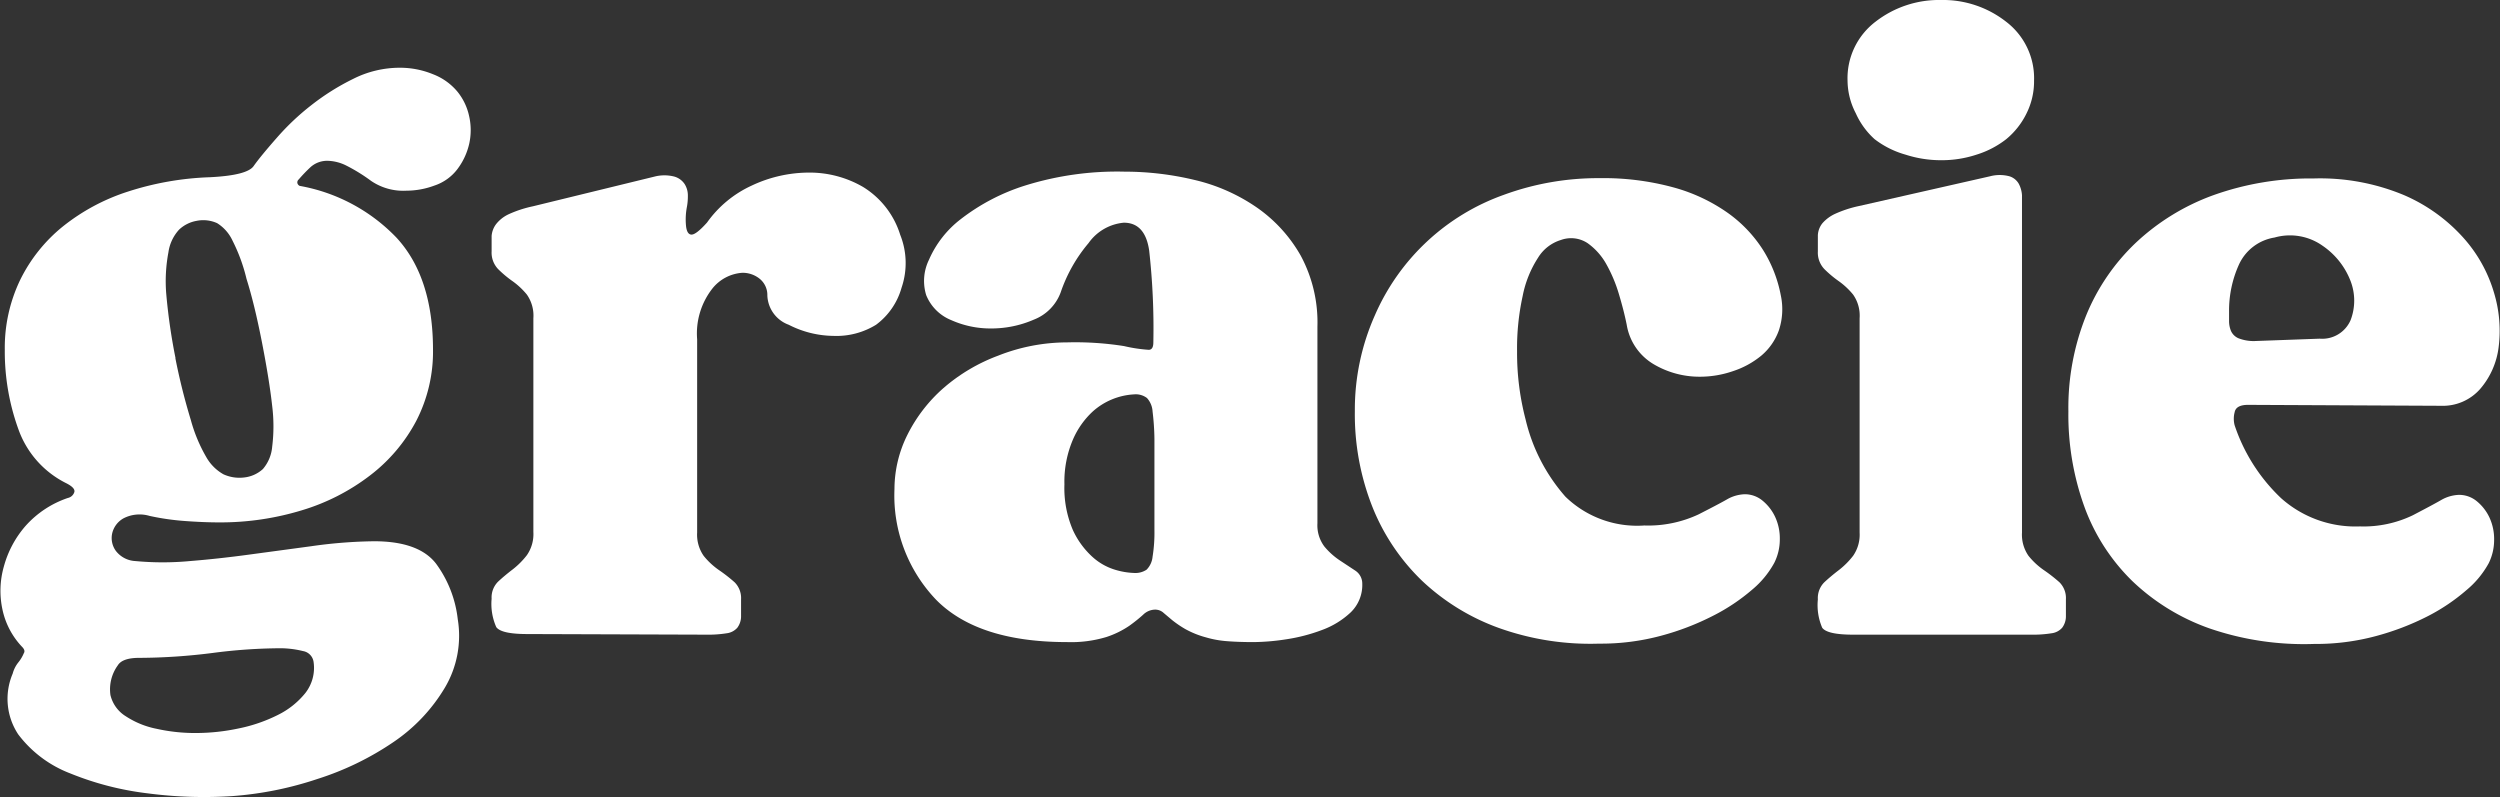 <svg id="Layer_1" data-name="Layer 1" xmlns="http://www.w3.org/2000/svg" viewBox="0 0 161.66 51.54"><rect x="0" y="0" width="161.66" height="51.54" fill="#333333" stroke="none"/><defs><style>.cls-1{fill:#fff;}</style></defs><path class="cls-1" d="M.31,22.62a10.12,10.12,0,0,1,1-4.53,10.23,10.23,0,0,1,2.76-3.45,13.19,13.19,0,0,1,4.2-2.25,19.27,19.27,0,0,1,5.31-.93q2.4-.12,2.82-.72t1.5-1.83a16,16,0,0,1,2.22-2.1A15.29,15.29,0,0,1,22.84,5.1a6.69,6.69,0,0,1,3-.72A5.62,5.62,0,0,1,28,4.8a3.84,3.84,0,0,1,1.59,1.14,3.76,3.76,0,0,1,.75,1.59,4.07,4.07,0,0,1,0,1.77,4.29,4.29,0,0,1-.75,1.62A3.08,3.08,0,0,1,28.09,12a5.2,5.2,0,0,1-1.8.33A3.69,3.69,0,0,1,24,11.7a11.17,11.17,0,0,0-1.62-1,2.84,2.84,0,0,0-1.14-.3,1.61,1.61,0,0,0-1.14.39,9.88,9.88,0,0,0-.78.81.25.25,0,0,0-.09.24.27.27,0,0,0,.15.18,11.45,11.45,0,0,1,6.27,3.36Q28,17.94,28,22.62a9.77,9.77,0,0,1-1.08,4.59,10.74,10.74,0,0,1-3,3.54A13.71,13.71,0,0,1,19.51,33a18,18,0,0,1-5.34.78q-1,0-2.22-.09a16,16,0,0,1-2.28-.33A2.27,2.27,0,0,0,8,33.51a1.5,1.5,0,0,0-.75,1,1.41,1.41,0,0,0,.24,1.11,1.69,1.69,0,0,0,1.26.66,18.93,18.93,0,0,0,3.54,0q1.86-.15,3.84-.42l4-.54A31.06,31.06,0,0,1,24.19,35q2.88,0,4,1.44a7.46,7.46,0,0,1,1.41,3.6,6.58,6.58,0,0,1-.84,4.44A11.1,11.1,0,0,1,25.42,48a18.83,18.83,0,0,1-4.89,2.37A22.47,22.47,0,0,1,15,51.48a28,28,0,0,1-5.46-.18,19.36,19.36,0,0,1-5-1.29,7.62,7.62,0,0,1-3.36-2.52,4.16,4.16,0,0,1-.36-3.93,2,2,0,0,1,.36-.72,2.39,2.39,0,0,0,.36-.6q.12-.18-.12-.42a5,5,0,0,1-1.26-2.4,5.74,5.74,0,0,1,.09-2.79A6.62,6.62,0,0,1,1.66,34a6.41,6.41,0,0,1,2.73-1.8.56.56,0,0,0,.42-.39q.06-.27-.54-.57a6.22,6.22,0,0,1-3.09-3.51A14.77,14.77,0,0,1,.31,22.62ZM9,42.54q-1.08,0-1.38.48a2.65,2.65,0,0,0-.48,1.92,2.21,2.21,0,0,0,1,1.38,5.62,5.62,0,0,0,2,.81,11.45,11.45,0,0,0,2.52.27,13.38,13.38,0,0,0,2.79-.3,10.09,10.09,0,0,0,2.52-.87,5.26,5.26,0,0,0,1.77-1.41,2.64,2.64,0,0,0,.54-2,.83.83,0,0,0-.69-.72,6.18,6.18,0,0,0-1.65-.18,34.78,34.78,0,0,0-4.17.3A38.45,38.45,0,0,1,9,42.54Zm2.34-19.38a40.43,40.43,0,0,0,1,4,10,10,0,0,0,1,2.4,2.92,2.92,0,0,0,1.11,1.11,2.48,2.48,0,0,0,1.29.21A2.14,2.14,0,0,0,17,30.33a2.54,2.54,0,0,0,.6-1.44,10.68,10.68,0,0,0,0-2.64q-.18-1.65-.66-4.11t-1-4.11a11.16,11.16,0,0,0-.9-2.46,2.64,2.64,0,0,0-1-1.14,2.17,2.17,0,0,0-1.32-.15,2.21,2.21,0,0,0-1.14.57,2.73,2.73,0,0,0-.69,1.47A10.07,10.07,0,0,0,10.75,19,37.76,37.76,0,0,0,11.35,23.16Z"/><path class="cls-1" d="M34.09,41q-1.68,0-2-.45a3.7,3.7,0,0,1-.3-1.83,1.44,1.44,0,0,1,.42-1.11q.42-.39.93-.78a5.12,5.12,0,0,0,.93-.93,2.39,2.39,0,0,0,.42-1.5V20.58a2.37,2.37,0,0,0-.42-1.53,4.76,4.76,0,0,0-.93-.87,7.11,7.11,0,0,1-.93-.78,1.54,1.54,0,0,1-.42-1.14q0-.6,0-1a1.45,1.45,0,0,1,.3-.78,2.24,2.24,0,0,1,.81-.63,7.46,7.46,0,0,1,1.56-.51l7.86-1.92a2.58,2.58,0,0,1,1.29,0,1.19,1.19,0,0,1,.66.48,1.37,1.37,0,0,1,.21.75,3.73,3.73,0,0,1-.06.72,4.34,4.34,0,0,0-.06,1.23q.06.57.36.57t1-.78A7.24,7.24,0,0,1,48.61,12a8.7,8.7,0,0,1,3.72-.84,6.87,6.87,0,0,1,3.48.93,5.56,5.56,0,0,1,2.4,3.09,4.92,4.92,0,0,1,.09,3.42A4.49,4.49,0,0,1,56.65,21a4.88,4.88,0,0,1-2.76.72A6.49,6.49,0,0,1,51,21a2.1,2.1,0,0,1-1.38-1.89A1.35,1.35,0,0,0,49.09,18,1.75,1.75,0,0,0,48,17.64a2.71,2.71,0,0,0-1.92,1,4.71,4.71,0,0,0-1,3.3V34.44a2.39,2.39,0,0,0,.42,1.5,4.69,4.69,0,0,0,1,.93,10.1,10.1,0,0,1,1,.78,1.44,1.44,0,0,1,.42,1.11q0,.72,0,1.14a1.24,1.24,0,0,1-.24.69,1.09,1.09,0,0,1-.69.36,7.54,7.54,0,0,1-1.32.09Z"/><path class="cls-1" d="M72.67,14.4a3.14,3.14,0,0,0-2.28,1.32,9.84,9.84,0,0,0-1.8,3.18,3,3,0,0,1-1.74,1.77,6.89,6.89,0,0,1-2.76.57,6.21,6.21,0,0,1-2.58-.54,2.92,2.92,0,0,1-1.62-1.62,3.11,3.11,0,0,1,.18-2.28,6.66,6.66,0,0,1,2.07-2.64A13.32,13.32,0,0,1,66.28,12a20,20,0,0,1,6.45-.9,19.35,19.35,0,0,1,4.53.54,11.79,11.79,0,0,1,4,1.77,9.47,9.47,0,0,1,2.85,3.12,9.11,9.11,0,0,1,1.08,4.59V33.84a2.28,2.28,0,0,0,.45,1.5,4.64,4.64,0,0,0,1,.9l1,.66a1,1,0,0,1,.45.84,2.46,2.46,0,0,1-.75,1.86,5.41,5.41,0,0,1-1.86,1.14,11.2,11.2,0,0,1-2.31.6,14.39,14.39,0,0,1-2.1.18q-1,0-1.74-.06A6.46,6.46,0,0,1,78,41.22a5.9,5.9,0,0,1-1.35-.54,6.72,6.72,0,0,1-.84-.57l-.57-.48a.8.8,0,0,0-.54-.21,1.13,1.13,0,0,0-.78.33,10.07,10.07,0,0,1-.9.72,5.91,5.91,0,0,1-1.47.72,7.88,7.88,0,0,1-2.55.33q-5.76,0-8.46-2.73a9.75,9.75,0,0,1-2.7-7.17,7.88,7.88,0,0,1,.84-3.51,9.93,9.93,0,0,1,2.31-3A11.52,11.52,0,0,1,64.54,23,12.16,12.16,0,0,1,69,22.14a20.27,20.27,0,0,1,3.69.24,9.73,9.73,0,0,0,1.59.24q.3,0,.3-.48a45.27,45.27,0,0,0-.27-5.94Q74.05,14.4,72.67,14.4ZM68.83,31.32a6.89,6.89,0,0,0,.54,2.94A5.36,5.36,0,0,0,70.63,36a3.81,3.81,0,0,0,1.47.84,4.77,4.77,0,0,0,1.23.21,1.31,1.31,0,0,0,.81-.21,1.37,1.37,0,0,0,.39-.84,9.8,9.8,0,0,0,.12-1.74V31.38q0-1.86,0-3a16.35,16.35,0,0,0-.12-1.77,1.41,1.41,0,0,0-.36-.87,1.19,1.19,0,0,0-.81-.24,4.36,4.36,0,0,0-2.7,1.11,5.36,5.36,0,0,0-1.26,1.77A6.89,6.89,0,0,0,68.83,31.32Z"/><path class="cls-1" d="M98.65,27.12a11.55,11.55,0,0,0,2.58,5,6.65,6.65,0,0,0,5.1,1.86,7.67,7.67,0,0,0,3.51-.72q1.41-.72,1.89-1a2.46,2.46,0,0,1,1.08-.3,1.79,1.79,0,0,1,1.17.42,3,3,0,0,1,.81,1.05,3.31,3.31,0,0,1,.3,1.44,3.38,3.38,0,0,1-.36,1.53,6,6,0,0,1-1.44,1.74,12.54,12.54,0,0,1-2.52,1.68,17,17,0,0,1-3.36,1.29,14.92,14.92,0,0,1-4,.51,17.55,17.55,0,0,1-6.45-1,14.3,14.3,0,0,1-5-3.06,13.66,13.66,0,0,1-3.21-4.77,16.28,16.28,0,0,1-1.14-6.21A15,15,0,0,1,88.9,20.4a14.32,14.32,0,0,1,8.34-7.8,17.7,17.7,0,0,1,6.21-1.08,17.18,17.18,0,0,1,4.77.6,11.2,11.2,0,0,1,3.51,1.65,8.61,8.61,0,0,1,2.28,2.4,8.5,8.5,0,0,1,1.14,2.91,4.33,4.33,0,0,1-.12,2.28A3.82,3.82,0,0,1,113.89,23a5.62,5.62,0,0,1-1.83,1,6.53,6.53,0,0,1-2.13.36,5.82,5.82,0,0,1-3-.81,3.65,3.65,0,0,1-1.74-2.55q-.18-.9-.51-2a9.39,9.39,0,0,0-.81-1.92,4.14,4.14,0,0,0-1.2-1.35,1.93,1.93,0,0,0-1.74-.21,2.63,2.63,0,0,0-1.47,1.14,7,7,0,0,0-1,2.49,15.71,15.71,0,0,0-.36,3.57A17,17,0,0,0,98.65,27.12Z"/><path class="cls-1" d="M117.55,38.76a1.44,1.44,0,0,1,.42-1.11q.42-.39.93-.78a5.12,5.12,0,0,0,.93-.93,2.39,2.39,0,0,0,.42-1.5V20.58a2.37,2.37,0,0,0-.42-1.53,4.76,4.76,0,0,0-.93-.87,7.11,7.11,0,0,1-.93-.78,1.54,1.54,0,0,1-.42-1.14q0-.6,0-1.05a1.34,1.34,0,0,1,.3-.78,2.44,2.44,0,0,1,.81-.6,7.46,7.46,0,0,1,1.56-.51l8.46-1.92a2.45,2.45,0,0,1,1.26,0,1.05,1.05,0,0,1,.6.48,1.82,1.82,0,0,1,.21.75q0,.42,0,.72V34.44a2.39,2.39,0,0,0,.42,1.5,4.69,4.69,0,0,0,1,.93,10.1,10.1,0,0,1,1,.78,1.44,1.44,0,0,1,.42,1.11q0,.72,0,1.14a1.24,1.24,0,0,1-.24.69,1.09,1.09,0,0,1-.69.36,7.54,7.54,0,0,1-1.32.09H119.83q-1.68,0-2-.45A3.7,3.7,0,0,1,117.55,38.76Zm1.92-33.54a4.59,4.59,0,0,1,1.8-3.81A6.7,6.7,0,0,1,125.53,0a6.61,6.61,0,0,1,4.2,1.41,4.59,4.59,0,0,1,1.8,3.81,4.63,4.63,0,0,1-.48,2.1A5,5,0,0,1,129.73,9a6,6,0,0,1-1.92,1,7.16,7.16,0,0,1-2.28.36,7.44,7.44,0,0,1-2.31-.36,5.91,5.91,0,0,1-2-1A5,5,0,0,1,120,7.32,4.63,4.63,0,0,1,119.47,5.22Z"/><path class="cls-1" d="M160.93,36.42a6,6,0,0,1-1.44,1.74A12.54,12.54,0,0,1,157,39.84a17,17,0,0,1-3.36,1.29,14.92,14.92,0,0,1-4,.51,18.78,18.78,0,0,1-6.75-1,13.9,13.9,0,0,1-5-3.06,12.86,12.86,0,0,1-3.09-4.77,17.51,17.51,0,0,1-1.05-6.21,16,16,0,0,1,1.14-6.18,13.52,13.52,0,0,1,3.24-4.74,14.57,14.57,0,0,1,5-3.06,18.67,18.67,0,0,1,6.48-1.08,14.08,14.08,0,0,1,5.85,1.08,11,11,0,0,1,3.81,2.73,9.19,9.19,0,0,1,2,3.57,8.47,8.47,0,0,1,.3,3.54,5.08,5.08,0,0,1-1.2,2.7,3.21,3.21,0,0,1-2.52,1.08l-12.48-.06q-.78,0-.87.48a1.67,1.67,0,0,0,0,.84,11.51,11.51,0,0,0,3,4.71,7.22,7.22,0,0,0,5.1,1.83,7.34,7.34,0,0,0,3.42-.72q1.38-.72,1.86-1A2.46,2.46,0,0,1,159,32a1.79,1.79,0,0,1,1.17.42,3,3,0,0,1,.81,1.05,3.31,3.31,0,0,1,.3,1.44A3.38,3.38,0,0,1,160.93,36.42ZM150,21.9A2,2,0,0,0,152,20.7a3.53,3.53,0,0,0,0-2.52,4.88,4.88,0,0,0-1.8-2.28,3.65,3.65,0,0,0-3.12-.54,3.06,3.06,0,0,0-2.31,1.77,7.2,7.2,0,0,0-.63,3v.63a1.68,1.68,0,0,0,.12.63.93.93,0,0,0,.48.48,2.69,2.69,0,0,0,1.14.18Z"/></svg>